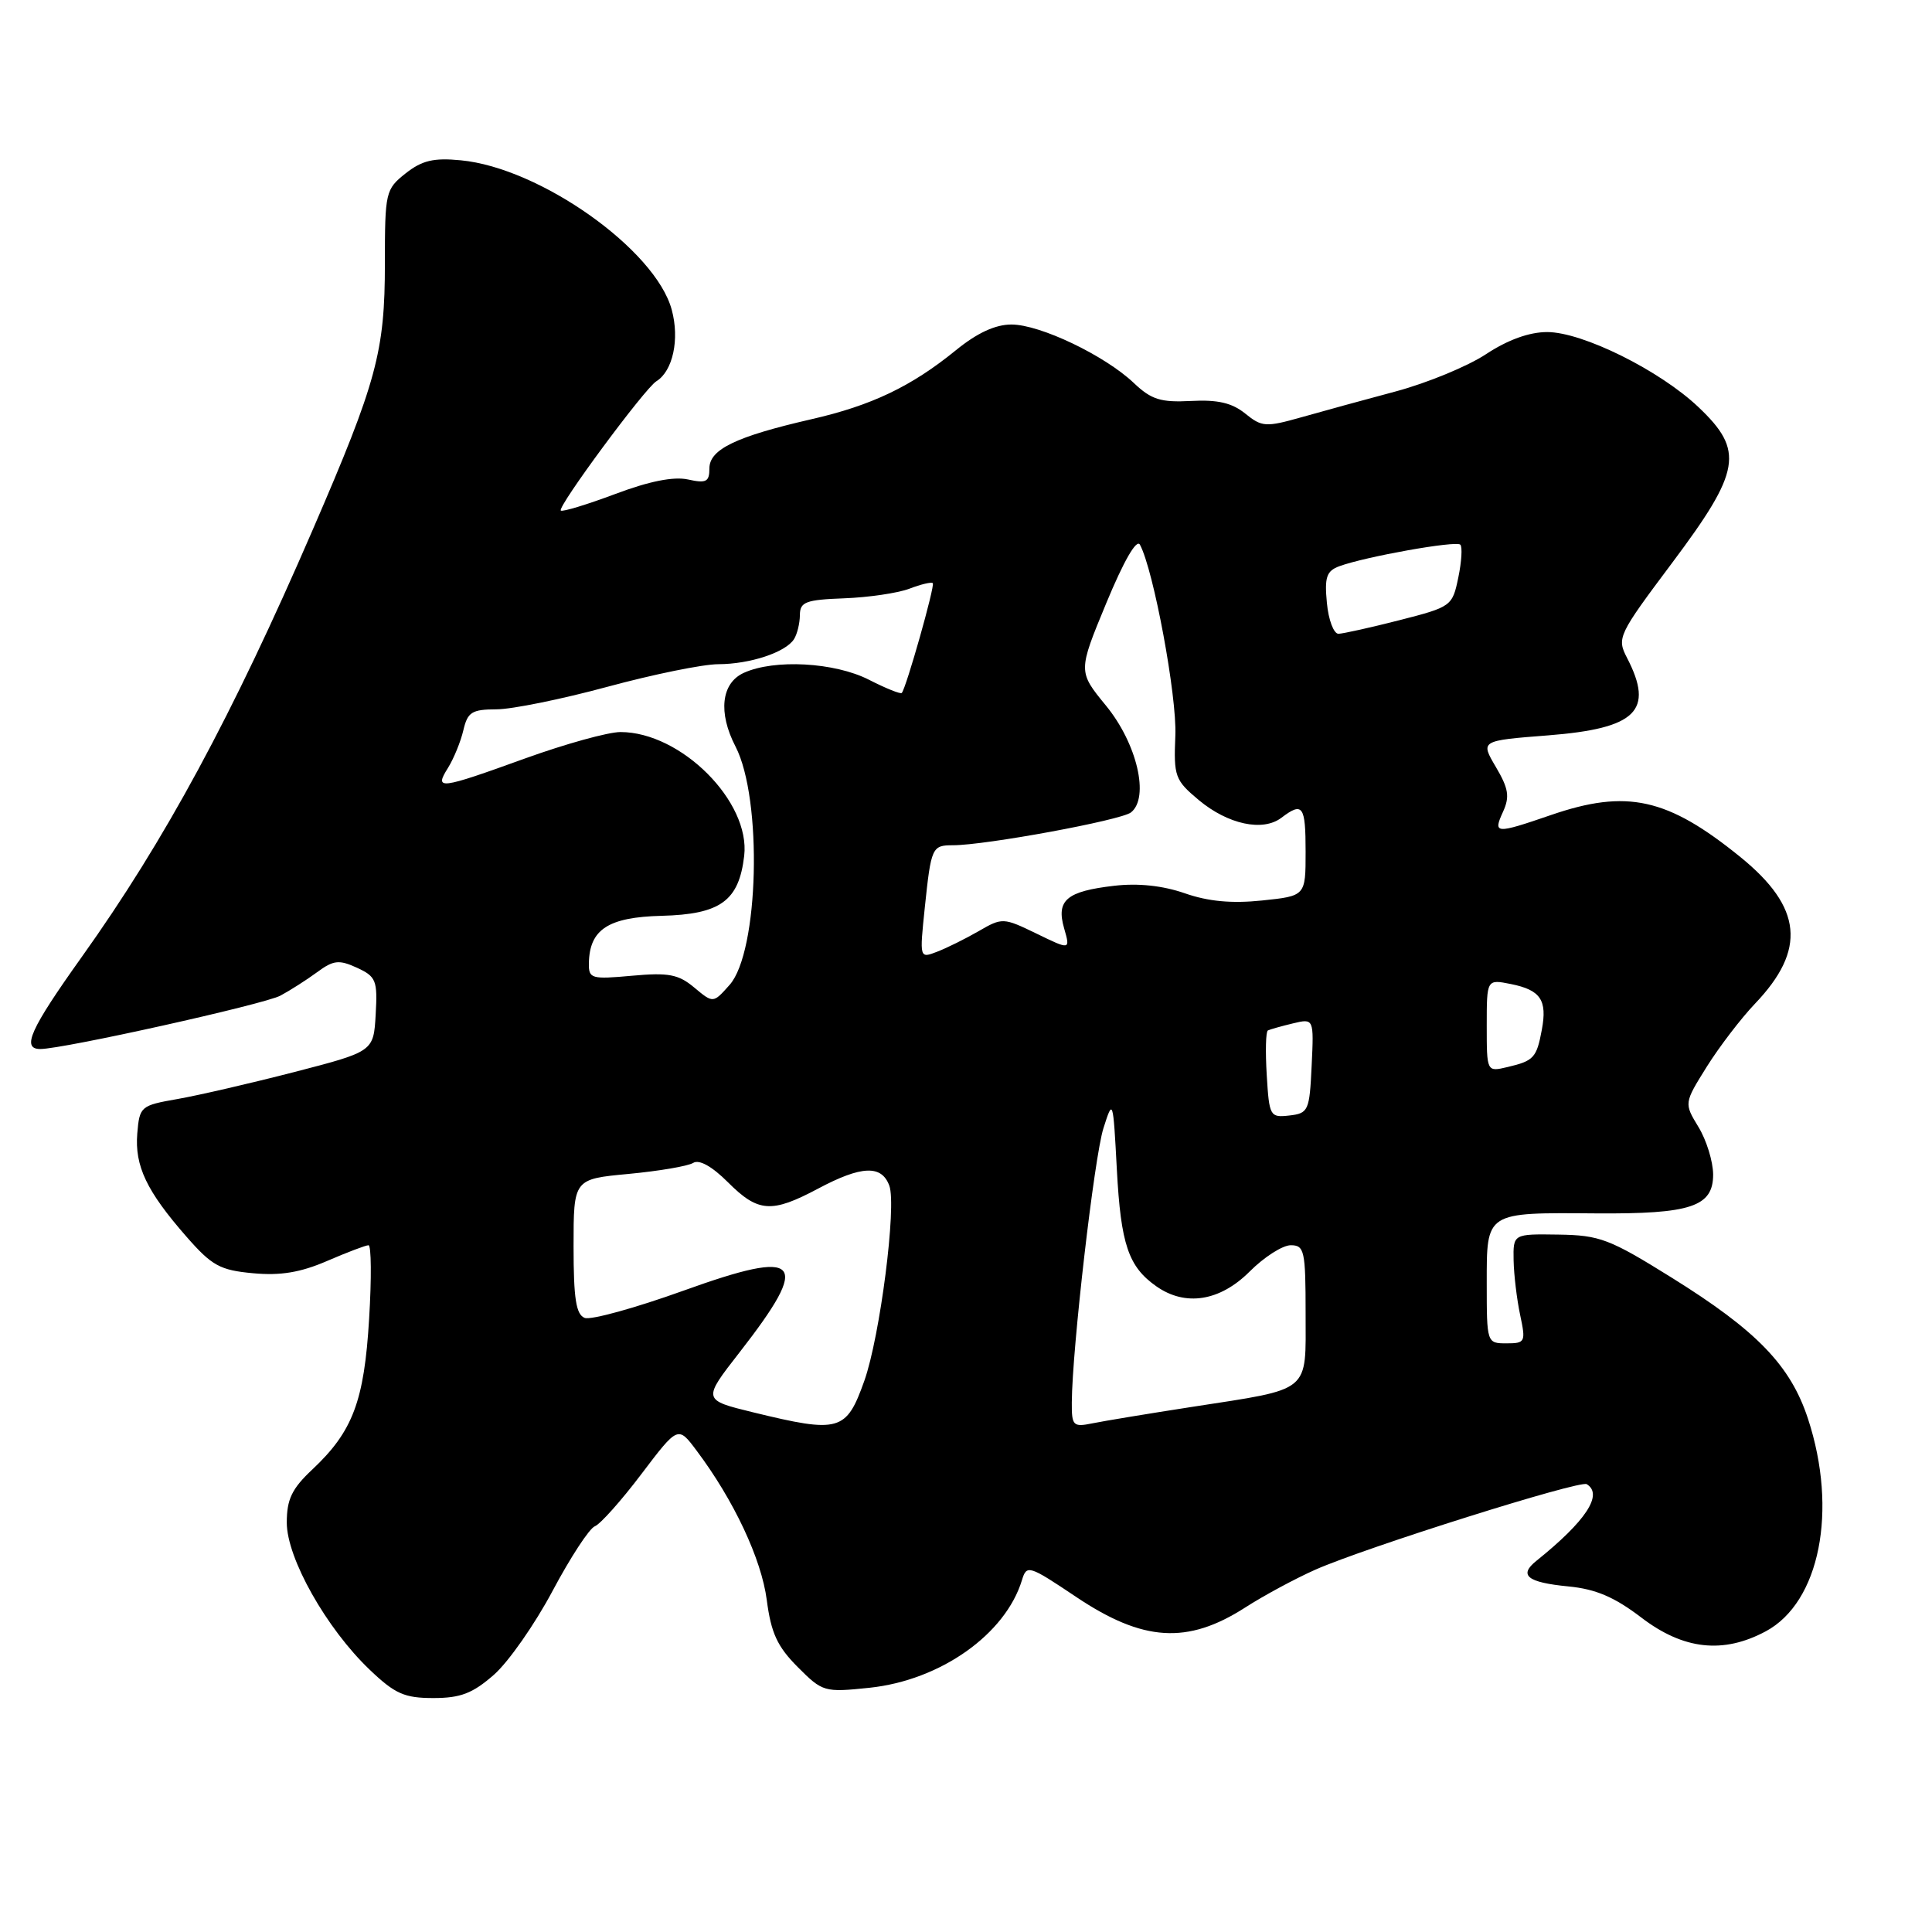 <?xml version="1.0" encoding="UTF-8" standalone="no"?>
<!DOCTYPE svg PUBLIC "-//W3C//DTD SVG 1.1//EN" "http://www.w3.org/Graphics/SVG/1.1/DTD/svg11.dtd" >
<svg xmlns="http://www.w3.org/2000/svg" xmlns:xlink="http://www.w3.org/1999/xlink" version="1.1" viewBox="0 0 256 256">
 <g >
 <path fill="currentColor"
d=" M 65.44 221.92 C 67.37 220.23 70.87 215.22 73.22 210.80 C 75.58 206.37 78.09 202.52 78.82 202.24 C 79.54 201.96 82.32 198.85 84.98 195.33 C 89.84 188.92 89.84 188.92 92.30 192.21 C 97.24 198.79 100.89 206.57 101.60 212.00 C 102.17 216.39 103.00 218.18 105.70 220.89 C 109.00 224.20 109.22 224.26 115.20 223.64 C 124.61 222.65 133.23 216.56 135.42 209.36 C 136.04 207.31 136.33 207.40 142.61 211.61 C 151.46 217.54 157.34 217.91 164.97 213.02 C 167.47 211.41 171.66 209.16 174.27 208.00 C 180.93 205.05 209.34 196.10 210.25 196.66 C 212.47 198.02 210.15 201.54 203.59 206.81 C 201.18 208.74 202.36 209.68 207.83 210.21 C 211.45 210.56 213.93 211.62 217.49 214.34 C 223.07 218.60 228.33 219.18 233.97 216.16 C 241.13 212.32 243.55 200.14 239.57 188.00 C 237.25 180.93 232.81 176.33 221.50 169.29 C 213.28 164.17 211.98 163.67 206.50 163.59 C 200.50 163.50 200.50 163.50 200.56 167.00 C 200.60 168.93 200.99 172.19 201.43 174.25 C 202.19 177.83 202.10 178.00 199.61 178.00 C 197.02 178.00 197.00 177.95 197.00 170.07 C 197.00 160.52 196.78 160.67 211.50 160.78 C 224.05 160.87 227.00 159.89 227.00 155.63 C 226.99 153.91 226.12 151.08 225.06 149.34 C 223.14 146.18 223.14 146.18 226.16 141.34 C 227.83 138.68 230.70 134.93 232.54 133.00 C 239.38 125.84 238.83 120.24 230.62 113.57 C 220.96 105.73 215.58 104.53 205.50 108.00 C 198.13 110.53 197.81 110.51 199.16 107.56 C 200.07 105.56 199.89 104.48 198.21 101.63 C 196.15 98.14 196.15 98.14 205.14 97.44 C 216.84 96.52 219.22 94.18 215.59 87.17 C 214.22 84.52 214.40 84.15 221.59 74.55 C 230.68 62.41 231.14 59.72 225.08 53.97 C 219.97 49.10 209.70 44.00 205.01 44.00 C 202.63 44.00 199.79 45.03 196.92 46.92 C 194.49 48.53 189.12 50.74 185.00 51.85 C 180.88 52.95 175.22 54.50 172.44 55.29 C 167.72 56.62 167.21 56.59 165.00 54.80 C 163.25 53.38 161.34 52.94 157.81 53.13 C 153.80 53.34 152.56 52.95 150.25 50.76 C 146.41 47.11 137.82 43.00 134.02 43.00 C 131.88 43.00 129.47 44.12 126.67 46.40 C 120.76 51.21 115.50 53.73 107.47 55.56 C 97.54 57.84 94.00 59.54 94.00 62.06 C 94.00 63.85 93.58 64.07 91.15 63.53 C 89.25 63.12 86.02 63.76 81.49 65.47 C 77.75 66.87 74.52 67.85 74.31 67.65 C 73.83 67.16 85.43 51.47 86.97 50.52 C 89.16 49.17 90.07 44.96 89.01 41.05 C 86.87 33.09 71.55 22.23 61.05 21.24 C 57.46 20.89 55.92 21.26 53.75 22.97 C 51.09 25.08 51.00 25.45 51.00 34.89 C 51.00 46.60 49.93 50.57 41.44 70.19 C 30.78 94.84 21.85 111.37 10.82 126.82 C 4.00 136.38 2.82 139.00 5.34 139.00 C 8.37 139.00 34.98 133.08 37.15 131.93 C 38.44 131.24 40.63 129.84 42.02 128.82 C 44.19 127.22 44.91 127.14 47.30 128.23 C 49.83 129.40 50.04 129.90 49.78 134.42 C 49.50 139.33 49.50 139.33 39.00 142.05 C 33.22 143.54 26.25 145.15 23.50 145.63 C 18.64 146.48 18.49 146.61 18.19 150.19 C 17.84 154.50 19.42 157.83 24.72 163.88 C 28.08 167.72 29.16 168.31 33.53 168.71 C 37.16 169.05 39.81 168.61 43.33 167.09 C 45.99 165.94 48.47 165.00 48.83 165.00 C 49.20 165.00 49.24 169.39 48.91 174.75 C 48.26 185.65 46.75 189.67 41.40 194.70 C 38.67 197.26 38.00 198.66 38.00 201.76 C 38.00 206.47 43.26 215.79 48.99 221.25 C 52.34 224.45 53.59 225.00 57.43 225.00 C 61.03 225.00 62.63 224.38 65.44 221.92 Z  M 99.79 187.14 C 93.08 185.50 93.08 185.50 97.99 179.20 C 107.58 166.89 106.21 165.38 90.59 171.01 C 84.20 173.31 78.30 174.94 77.48 174.63 C 76.33 174.19 76.00 172.10 76.00 165.15 C 76.00 156.23 76.00 156.23 83.30 155.55 C 87.31 155.17 91.16 154.52 91.85 154.09 C 92.65 153.60 94.35 154.55 96.46 156.66 C 100.46 160.66 102.23 160.78 108.40 157.50 C 114.15 154.44 116.82 154.33 117.84 157.11 C 118.83 159.78 116.61 177.09 114.53 182.96 C 112.14 189.68 111.24 189.93 99.79 187.14 Z  M 142.02 185.83 C 142.06 178.76 145.00 153.30 146.21 149.50 C 147.47 145.54 147.49 145.60 147.99 155.00 C 148.52 164.90 149.52 167.85 153.23 170.45 C 157.08 173.15 161.64 172.42 165.57 168.50 C 167.49 166.57 169.95 165.00 171.03 165.00 C 172.84 165.00 173.00 165.72 173.00 174.02 C 173.00 184.68 173.89 183.95 157.95 186.42 C 152.20 187.31 146.26 188.29 144.75 188.60 C 142.19 189.12 142.00 188.93 142.02 185.83 Z  M 167.85 142.46 C 167.66 139.35 167.72 136.69 168.00 136.54 C 168.28 136.40 169.76 135.98 171.30 135.61 C 174.10 134.94 174.10 134.94 173.80 141.22 C 173.52 147.18 173.37 147.52 170.85 147.81 C 168.28 148.10 168.18 147.92 167.85 142.46 Z  M 197.00 135.89 C 197.00 129.75 197.00 129.75 200.20 130.39 C 204.13 131.18 205.04 132.51 204.30 136.45 C 203.61 140.16 203.24 140.57 199.75 141.39 C 197.00 142.04 197.00 142.04 197.00 135.89 Z  M 92.00 130.86 C 89.90 129.10 88.59 128.85 83.75 129.29 C 78.36 129.78 78.00 129.68 78.03 127.66 C 78.10 123.15 80.58 121.53 87.67 121.35 C 95.47 121.15 97.91 119.38 98.61 113.40 C 99.45 106.22 90.23 97.00 82.22 97.00 C 80.58 97.00 74.89 98.58 69.57 100.50 C 58.18 104.62 57.51 104.70 59.36 101.75 C 60.13 100.51 61.05 98.26 61.40 96.75 C 61.96 94.36 62.52 94.00 65.77 93.99 C 67.82 93.99 74.45 92.64 80.50 91.00 C 86.55 89.36 93.16 88.01 95.18 88.01 C 99.38 88.00 104.10 86.44 105.21 84.69 C 105.63 84.03 105.98 82.60 105.99 81.50 C 106.00 79.76 106.75 79.47 111.85 79.28 C 115.06 79.16 118.95 78.59 120.49 78.01 C 122.02 77.42 123.42 77.09 123.60 77.27 C 123.92 77.59 120.07 91.18 119.49 91.82 C 119.33 92.00 117.37 91.21 115.14 90.07 C 110.59 87.75 102.60 87.31 98.55 89.16 C 95.57 90.52 95.13 94.42 97.46 98.92 C 101.06 105.89 100.56 126.15 96.67 130.51 C 94.50 132.95 94.50 132.95 92.00 130.86 Z  M 122.54 120.26 C 123.38 112.26 123.49 112.00 126.27 112.00 C 130.59 112.00 148.54 108.69 149.86 107.65 C 152.34 105.69 150.67 98.52 146.54 93.49 C 142.84 88.97 142.84 88.97 146.59 79.91 C 148.91 74.31 150.61 71.36 151.05 72.18 C 152.86 75.54 155.96 92.27 155.74 97.46 C 155.51 102.89 155.69 103.37 158.84 106.01 C 162.71 109.24 167.33 110.23 169.79 108.36 C 172.62 106.21 173.00 106.75 173.00 112.86 C 173.00 118.72 173.00 118.72 167.23 119.32 C 163.22 119.74 160.09 119.45 156.98 118.36 C 154.07 117.35 150.80 117.00 147.64 117.37 C 141.32 118.10 139.93 119.28 141.00 123.00 C 141.83 125.89 141.83 125.89 137.35 123.71 C 132.95 121.58 132.81 121.57 129.68 123.38 C 127.93 124.39 125.45 125.62 124.17 126.11 C 121.84 127.01 121.84 127.01 122.54 120.26 Z  M 175.82 79.89 C 175.49 76.48 175.77 75.66 177.46 75.03 C 180.91 73.76 192.94 71.61 193.50 72.17 C 193.79 72.46 193.67 74.43 193.23 76.54 C 192.45 80.32 192.30 80.42 185.47 82.17 C 181.64 83.15 177.98 83.96 177.36 83.98 C 176.73 83.99 176.03 82.15 175.82 79.89 Z "/>
</g>
</svg>